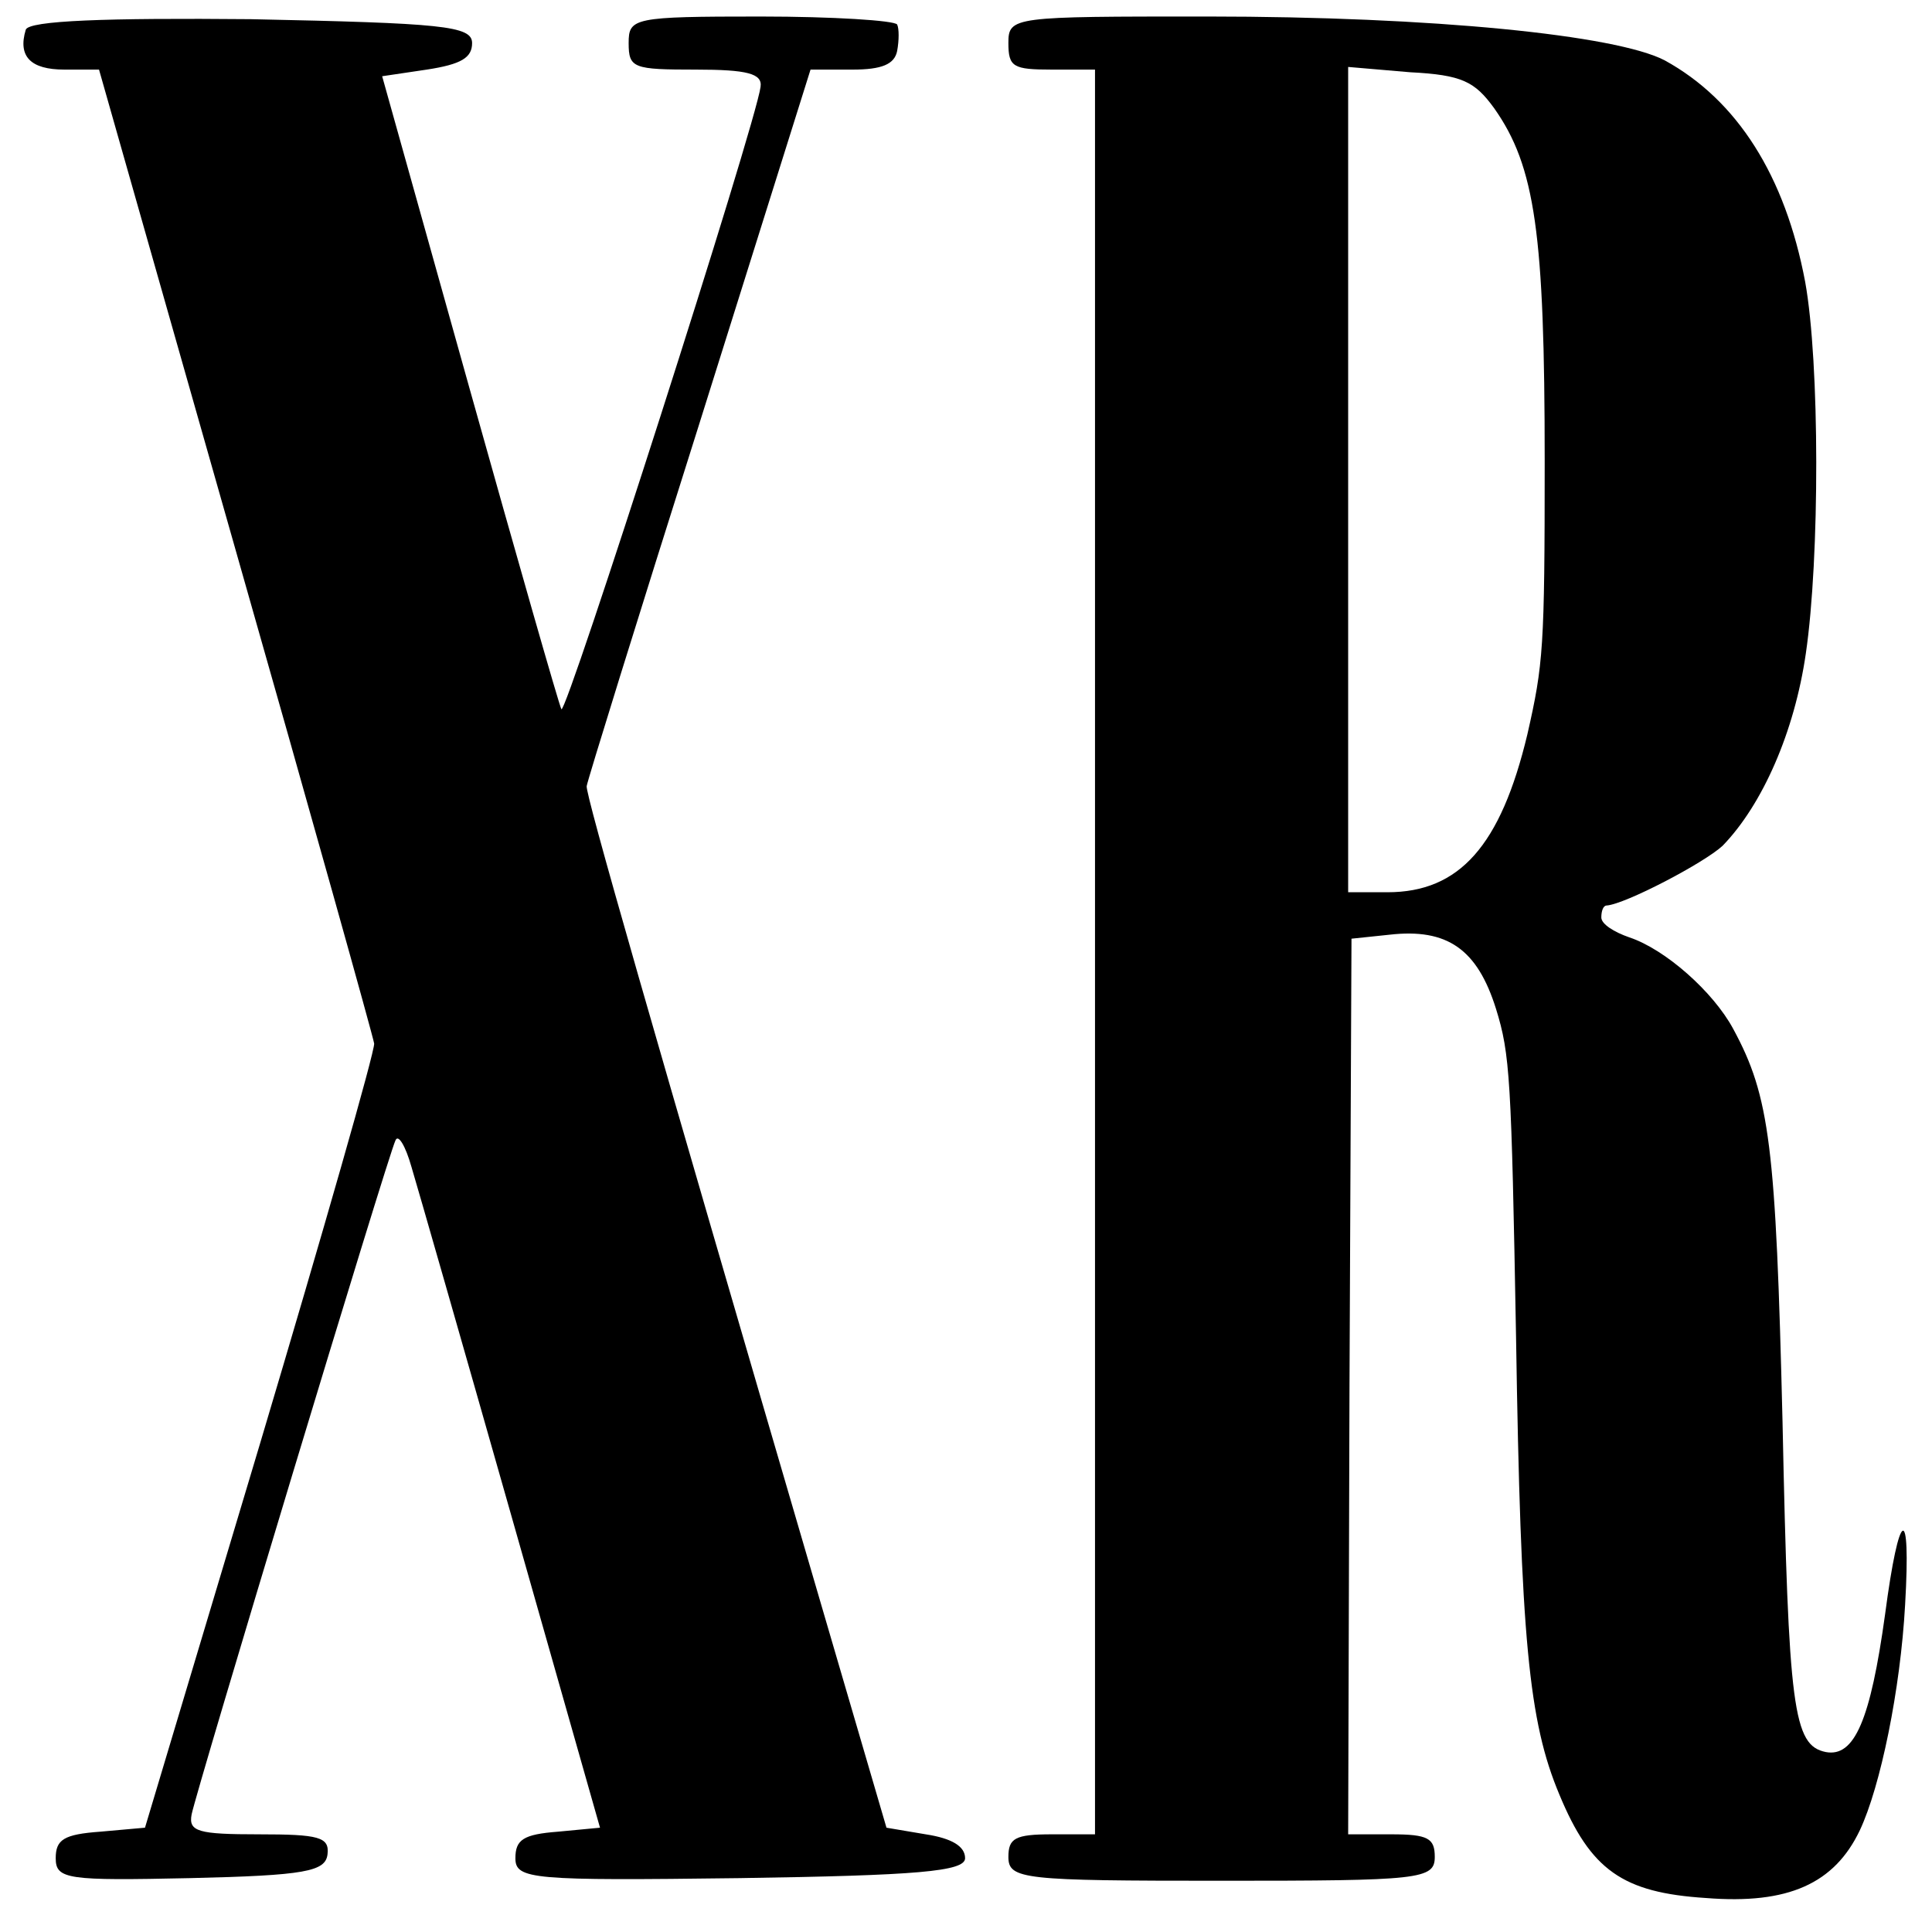 <?xml version="1.0" encoding="UTF-8" standalone="no"?>
<svg
   xmlns:dc="http://purl.org/dc/elements/1.1/"
   xmlns:cc="http://creativecommons.org/ns#"
   xmlns:rdf="http://www.w3.org/1999/02/22-rdf-syntax-ns#"
   xmlns:svg="http://www.w3.org/2000/svg"
   xmlns="http://www.w3.org/2000/svg"
   xmlns:sodipodi="http://sodipodi.sourceforge.net/DTD/sodipodi-0.dtd"
   xmlns:inkscape="http://www.inkscape.org/namespaces/inkscape"
   version="1.0"
   width="348pt"
   height="348pt"
   viewBox="0 0 348 348"
   preserveAspectRatio="xMidYMid meet"
   id="svg10"
   sodipodi:docname="xr.svg"
   inkscape:version="0.92.3 (2405546, 2018-03-11)">
  <defs
     id="defs14" />
  <sodipodi:namedview
     pagecolor="#ffffff"
     bordercolor="#666666"
     borderopacity="1"
     objecttolerance="10"
     gridtolerance="10"
     guidetolerance="10"
     inkscape:pageopacity="0"
     inkscape:pageshadow="2"
     inkscape:window-width="640"
     inkscape:window-height="480"
     id="namedview12"
     showgrid="false"
     inkscape:zoom="0.50862069"
     inkscape:cx="232"
     inkscape:cy="232"
     inkscape:window-x="0"
     inkscape:window-y="0"
     inkscape:window-maximized="0"
     inkscape:current-layer="svg10" />
  <g
     transform="matrix(0.12,0,0,-0.239,-7.964,653.056)"
     id="g8"
     style="fill:#000000;stroke:none">
    <path
       d="m 105,2710 c -12,-20 7,-30 58,-30 h 52 l 205,-362 c 113,-199 206,-366 208,-372 1,-6 -76,-141 -171,-301 l -173,-290 -67,-3 c -55,-2 -67,-6 -67,-20 0,-16 18,-17 202,-15 173,2 203,5 206,18 3,13 -13,15 -103,15 -91,0 -106,2 -101,15 7,18 295,497 306,508 4,5 15,-4 24,-20 9,-15 77,-134 150,-263 l 133,-235 -63,-3 c -52,-2 -64,-6 -64,-20 0,-16 25,-17 337,-15 266,2 338,5 338,15 0,9 -20,15 -59,18 l -59,5 -102,175 c -254,436 -350,604 -348,610 1,4 77,127 169,273 l 167,267 h 63 c 44,0 63,4 67,14 3,8 3,17 0,20 -4,3 -96,6 -205,6 -191,0 -198,-1 -198,-20 0,-19 7,-20 101,-20 77,0 100,-3 97,-13 -7,-28 -293,-476 -299,-469 -4,4 -66,113 -138,242 l -131,235 67,5 c 52,4 68,9 68,20 0,13 -45,15 -332,18 -216,1 -334,-1 -338,-8 z"
       id="path4"
       inkscape:connector-curvature="0" />
    <path
       d="m 1580,2700 c 0,-18 7,-20 65,-20 h 65 v -665 -665 h -65 c -55,0 -65,-3 -65,-17 0,-17 22,-18 320,-18 298,0 320,1 320,18 0,14 -10,17 -65,17 h -65 l 2,338 3,337 57,3 c 87,5 132,-11 160,-56 21,-34 23,-52 30,-247 7,-228 19,-290 65,-345 47,-57 95,-74 220,-78 124,-5 193,11 231,51 31,33 61,106 68,170 9,78 -9,73 -30,-7 -22,-80 -46,-108 -89,-104 -49,5 -56,32 -65,249 -10,208 -19,245 -74,296 -30,28 -102,60 -156,69 -23,4 -42,10 -42,15 0,5 3,9 8,9 28,1 146,32 174,45 60,31 108,86 125,145 21,72 21,219 -1,280 -30,80 -102,137 -211,167 -73,19 -347,33 -687,33 -291,0 -298,0 -298,-20 z m 729,-49 c 62,-44 76,-95 76,-266 0,-141 -2,-153 -26,-206 -40,-84 -102,-119 -210,-119 h -59 v 311 311 l 93,-4 c 78,-2 97,-7 126,-27 z"
       id="path6"
       inkscape:connector-curvature="0" />
  </g>
</svg>
